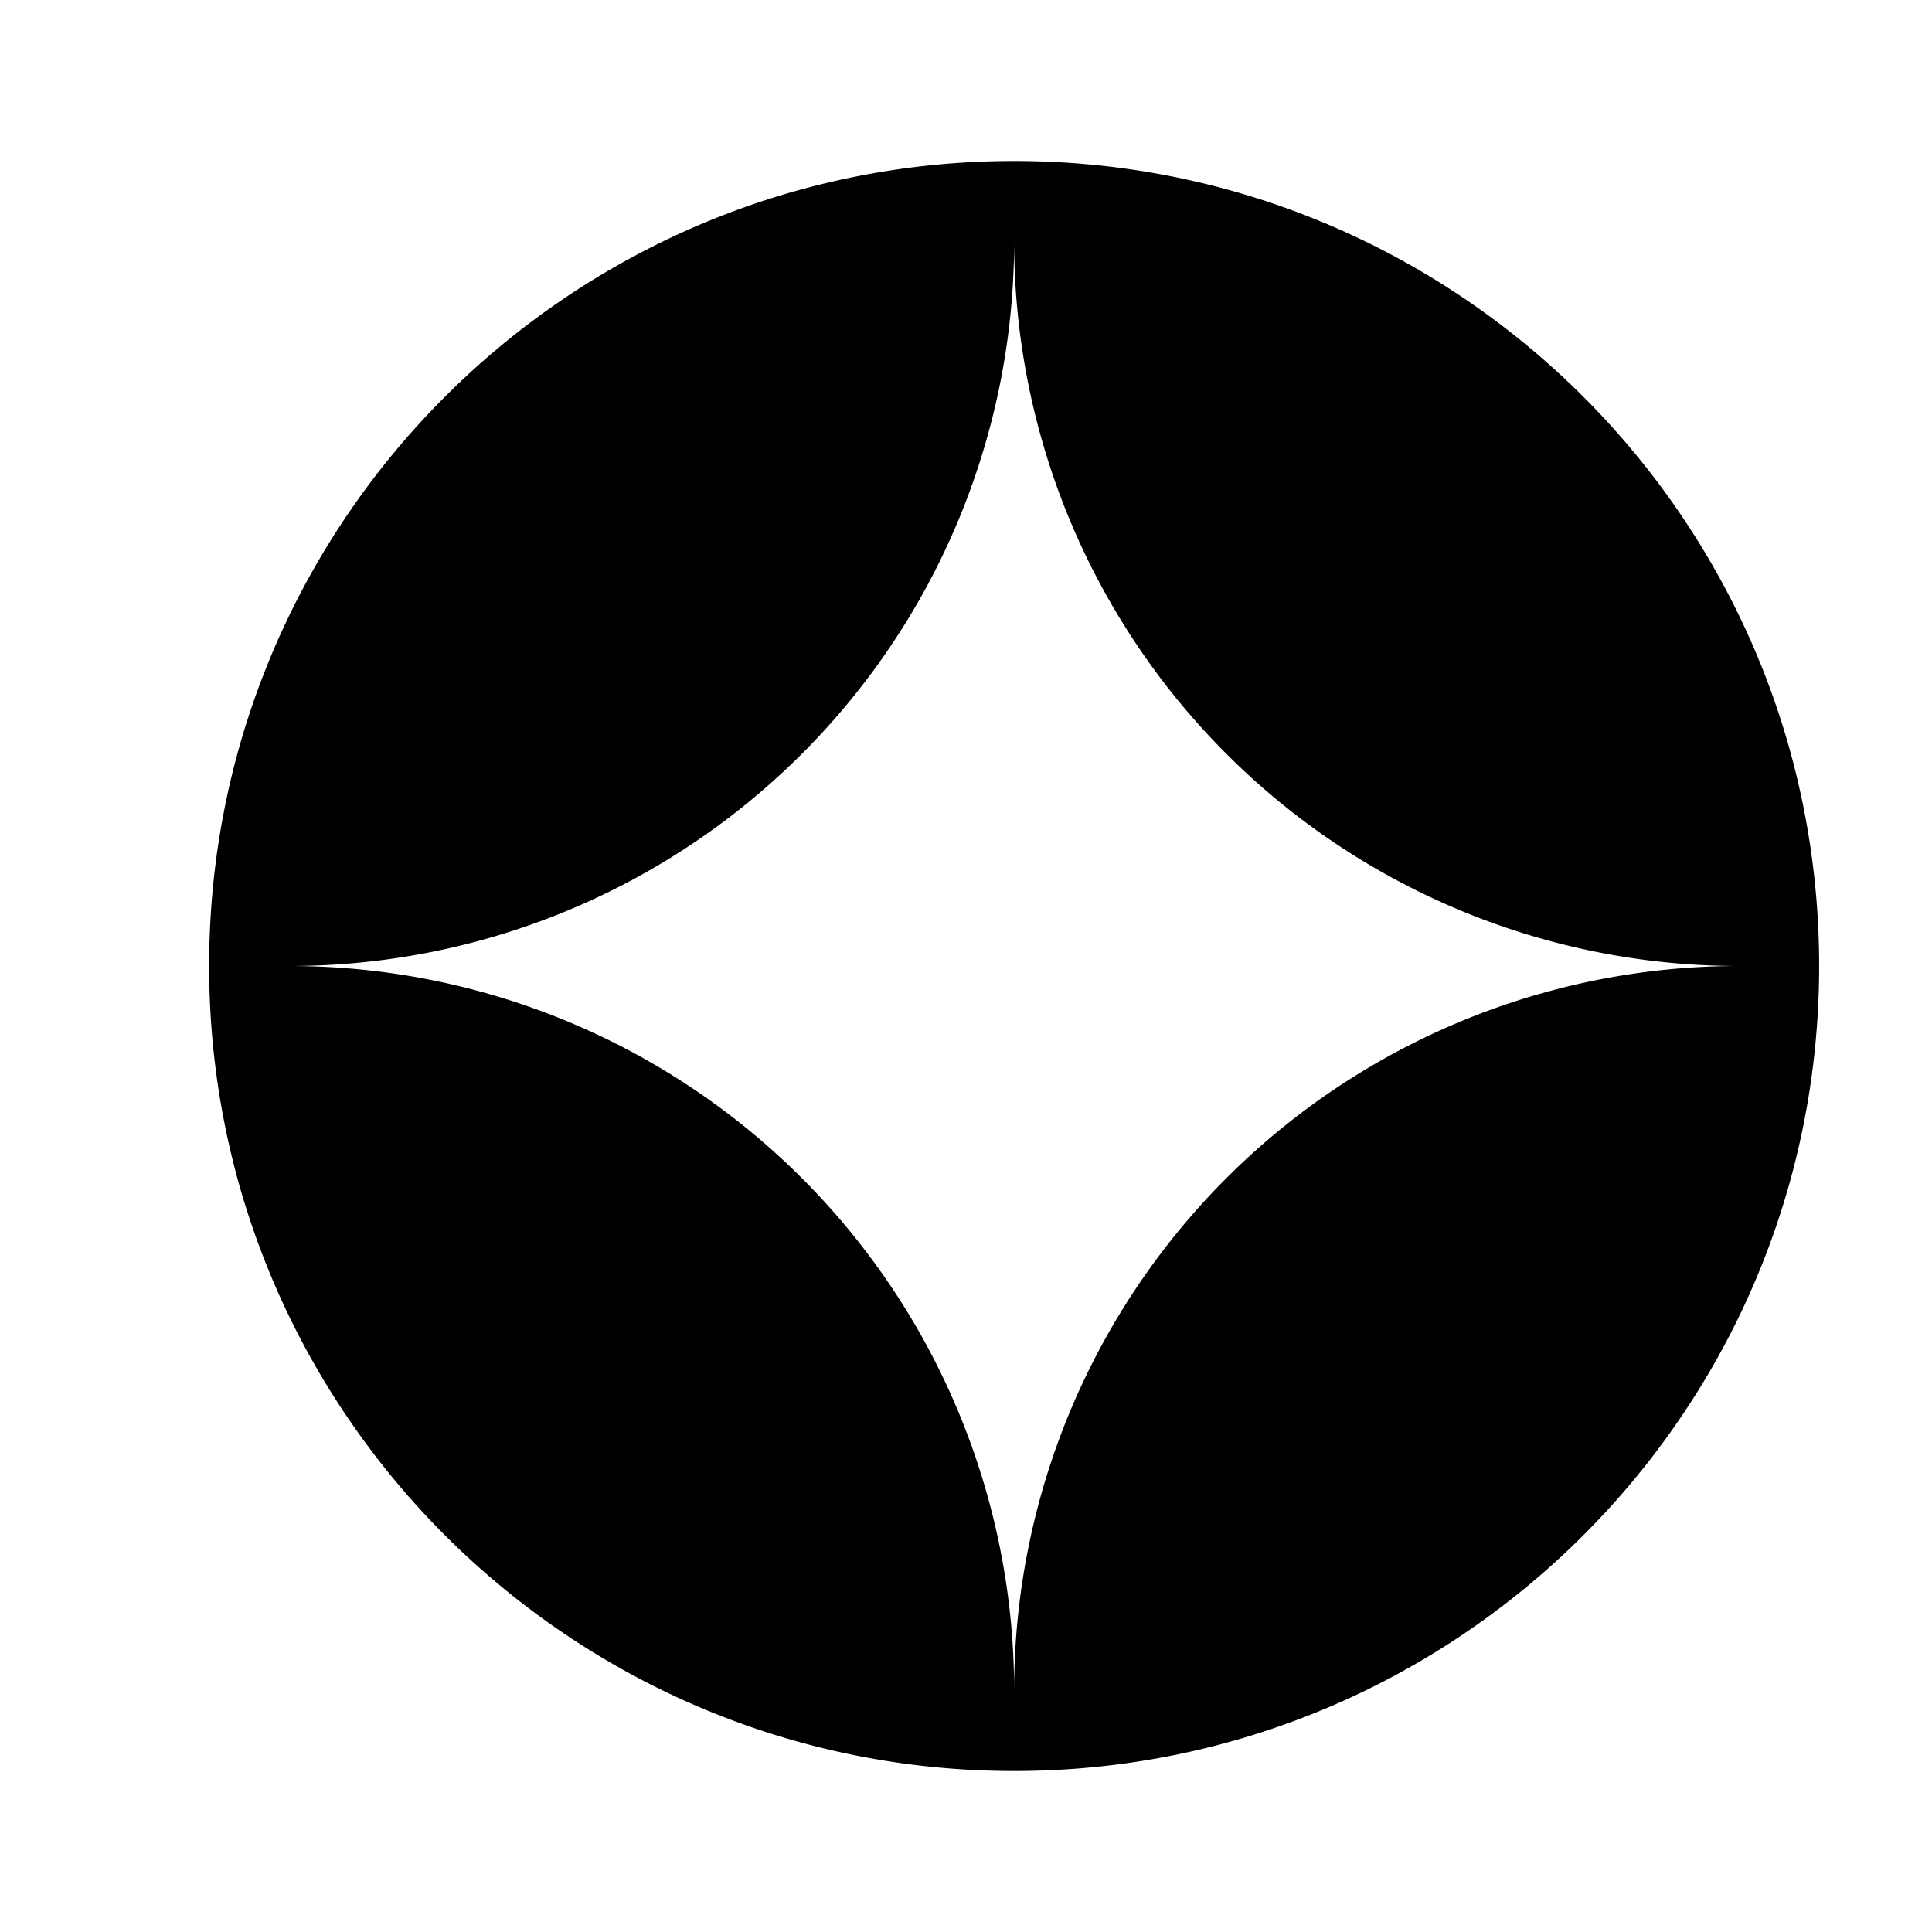 <svg xmlns="http://www.w3.org/2000/svg" width="24" height="24" viewBox="0 0 24 24"><path fill-rule="evenodd" d="M12.598 2c-5.523 0-10 4.477-10 10s4.477 10 10 10 10-4.477 10-10-4.477-10-10-10Zm0 1a9 9 0 0 1-9 9 9 9 0 0 1 9 9 9 9 0 0 1 9-9 9 9 0 0 1-9-9Z" clip-rule="evenodd"/></svg>
